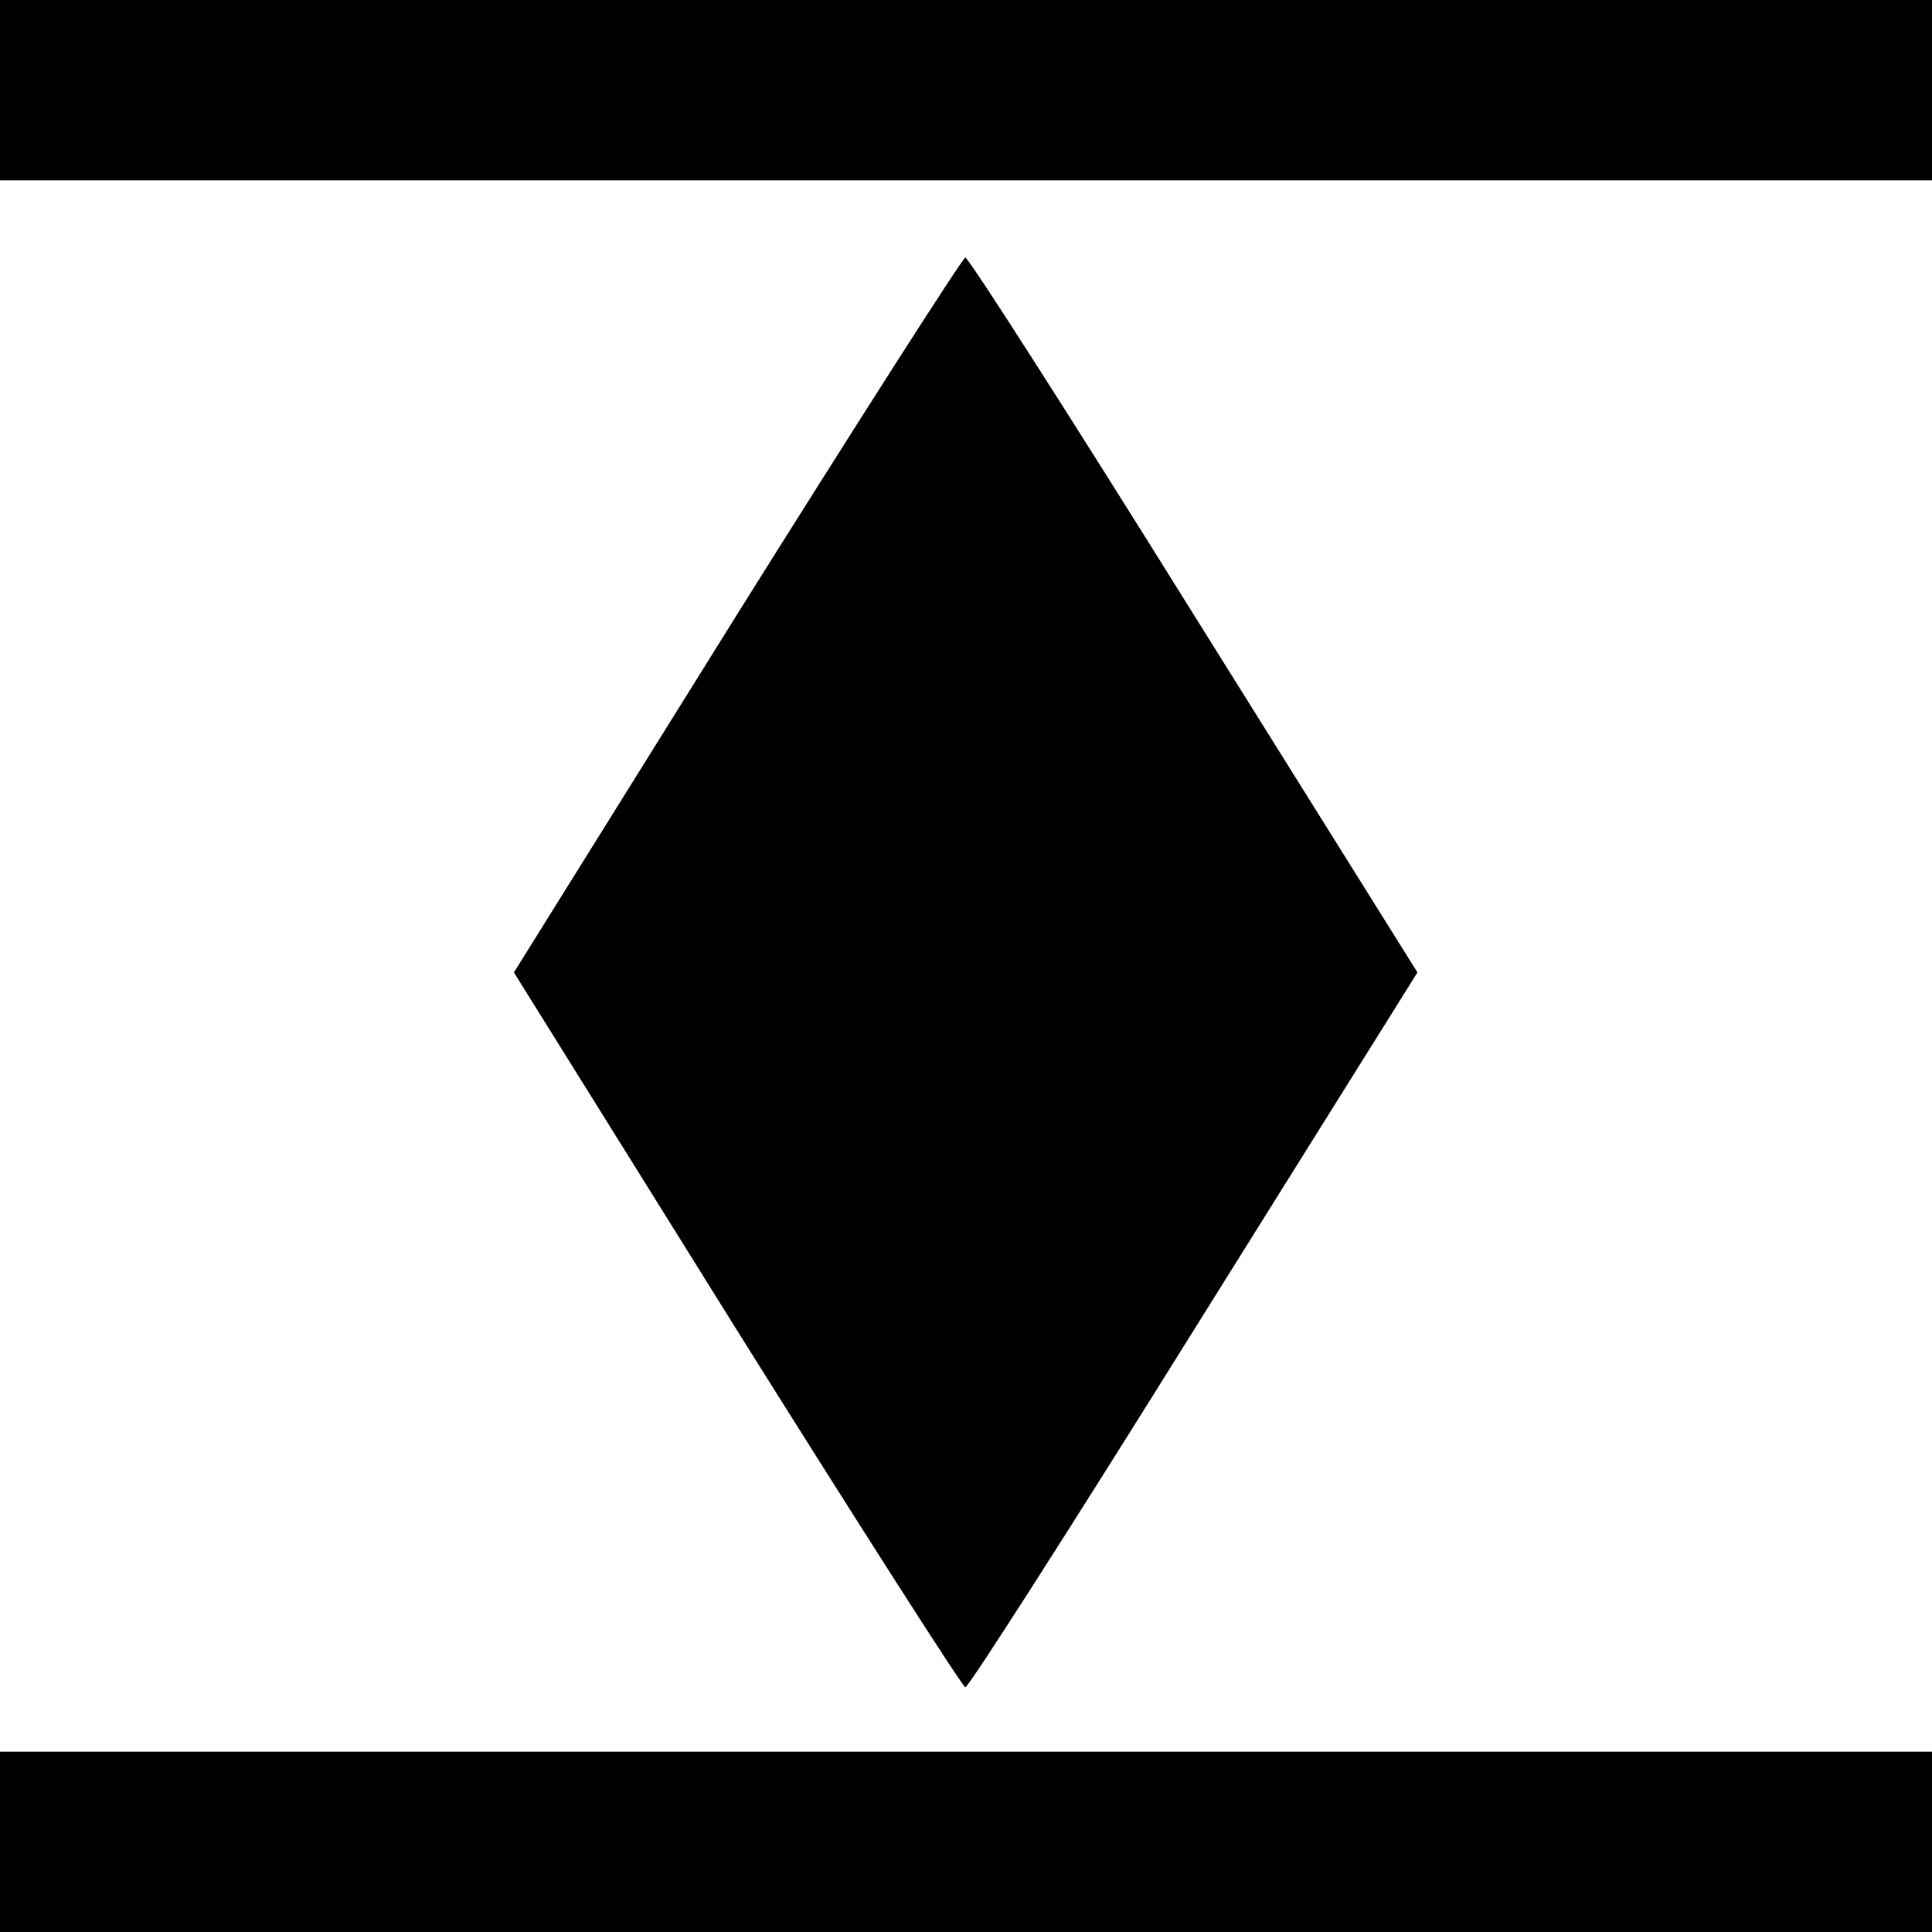 <?xml version="1.0" standalone="no"?>
<!DOCTYPE svg PUBLIC "-//W3C//DTD SVG 20010904//EN"
 "http://www.w3.org/TR/2001/REC-SVG-20010904/DTD/svg10.dtd">
<svg version="1.0" xmlns="http://www.w3.org/2000/svg"
 width="300pt" height="300pt" viewBox="0 0 300 300"
 preserveAspectRatio="xMidYMid meet">
<g transform="translate(0,300) scale(0.1,-0.1)"
fill="#000000" stroke="none">
<path d="M0 2860 l0 -140 1500 0 1500 0 0 140 0 140 -1500 0 -1500 0 0 -140z"/>
<path d="M1144 2045 l-346 -555 346 -555 c191 -305 351 -555 355 -555 5 0 165
250 355 555 l347 555 -347 555 c-190 305 -350 555 -355 555 -4 0 -164 -250
-355 -555z"/>
<path d="M0 140 l0 -140 1500 0 1500 0 0 140 0 140 -1500 0 -1500 0 0 -140z"/>
</g>
</svg>
